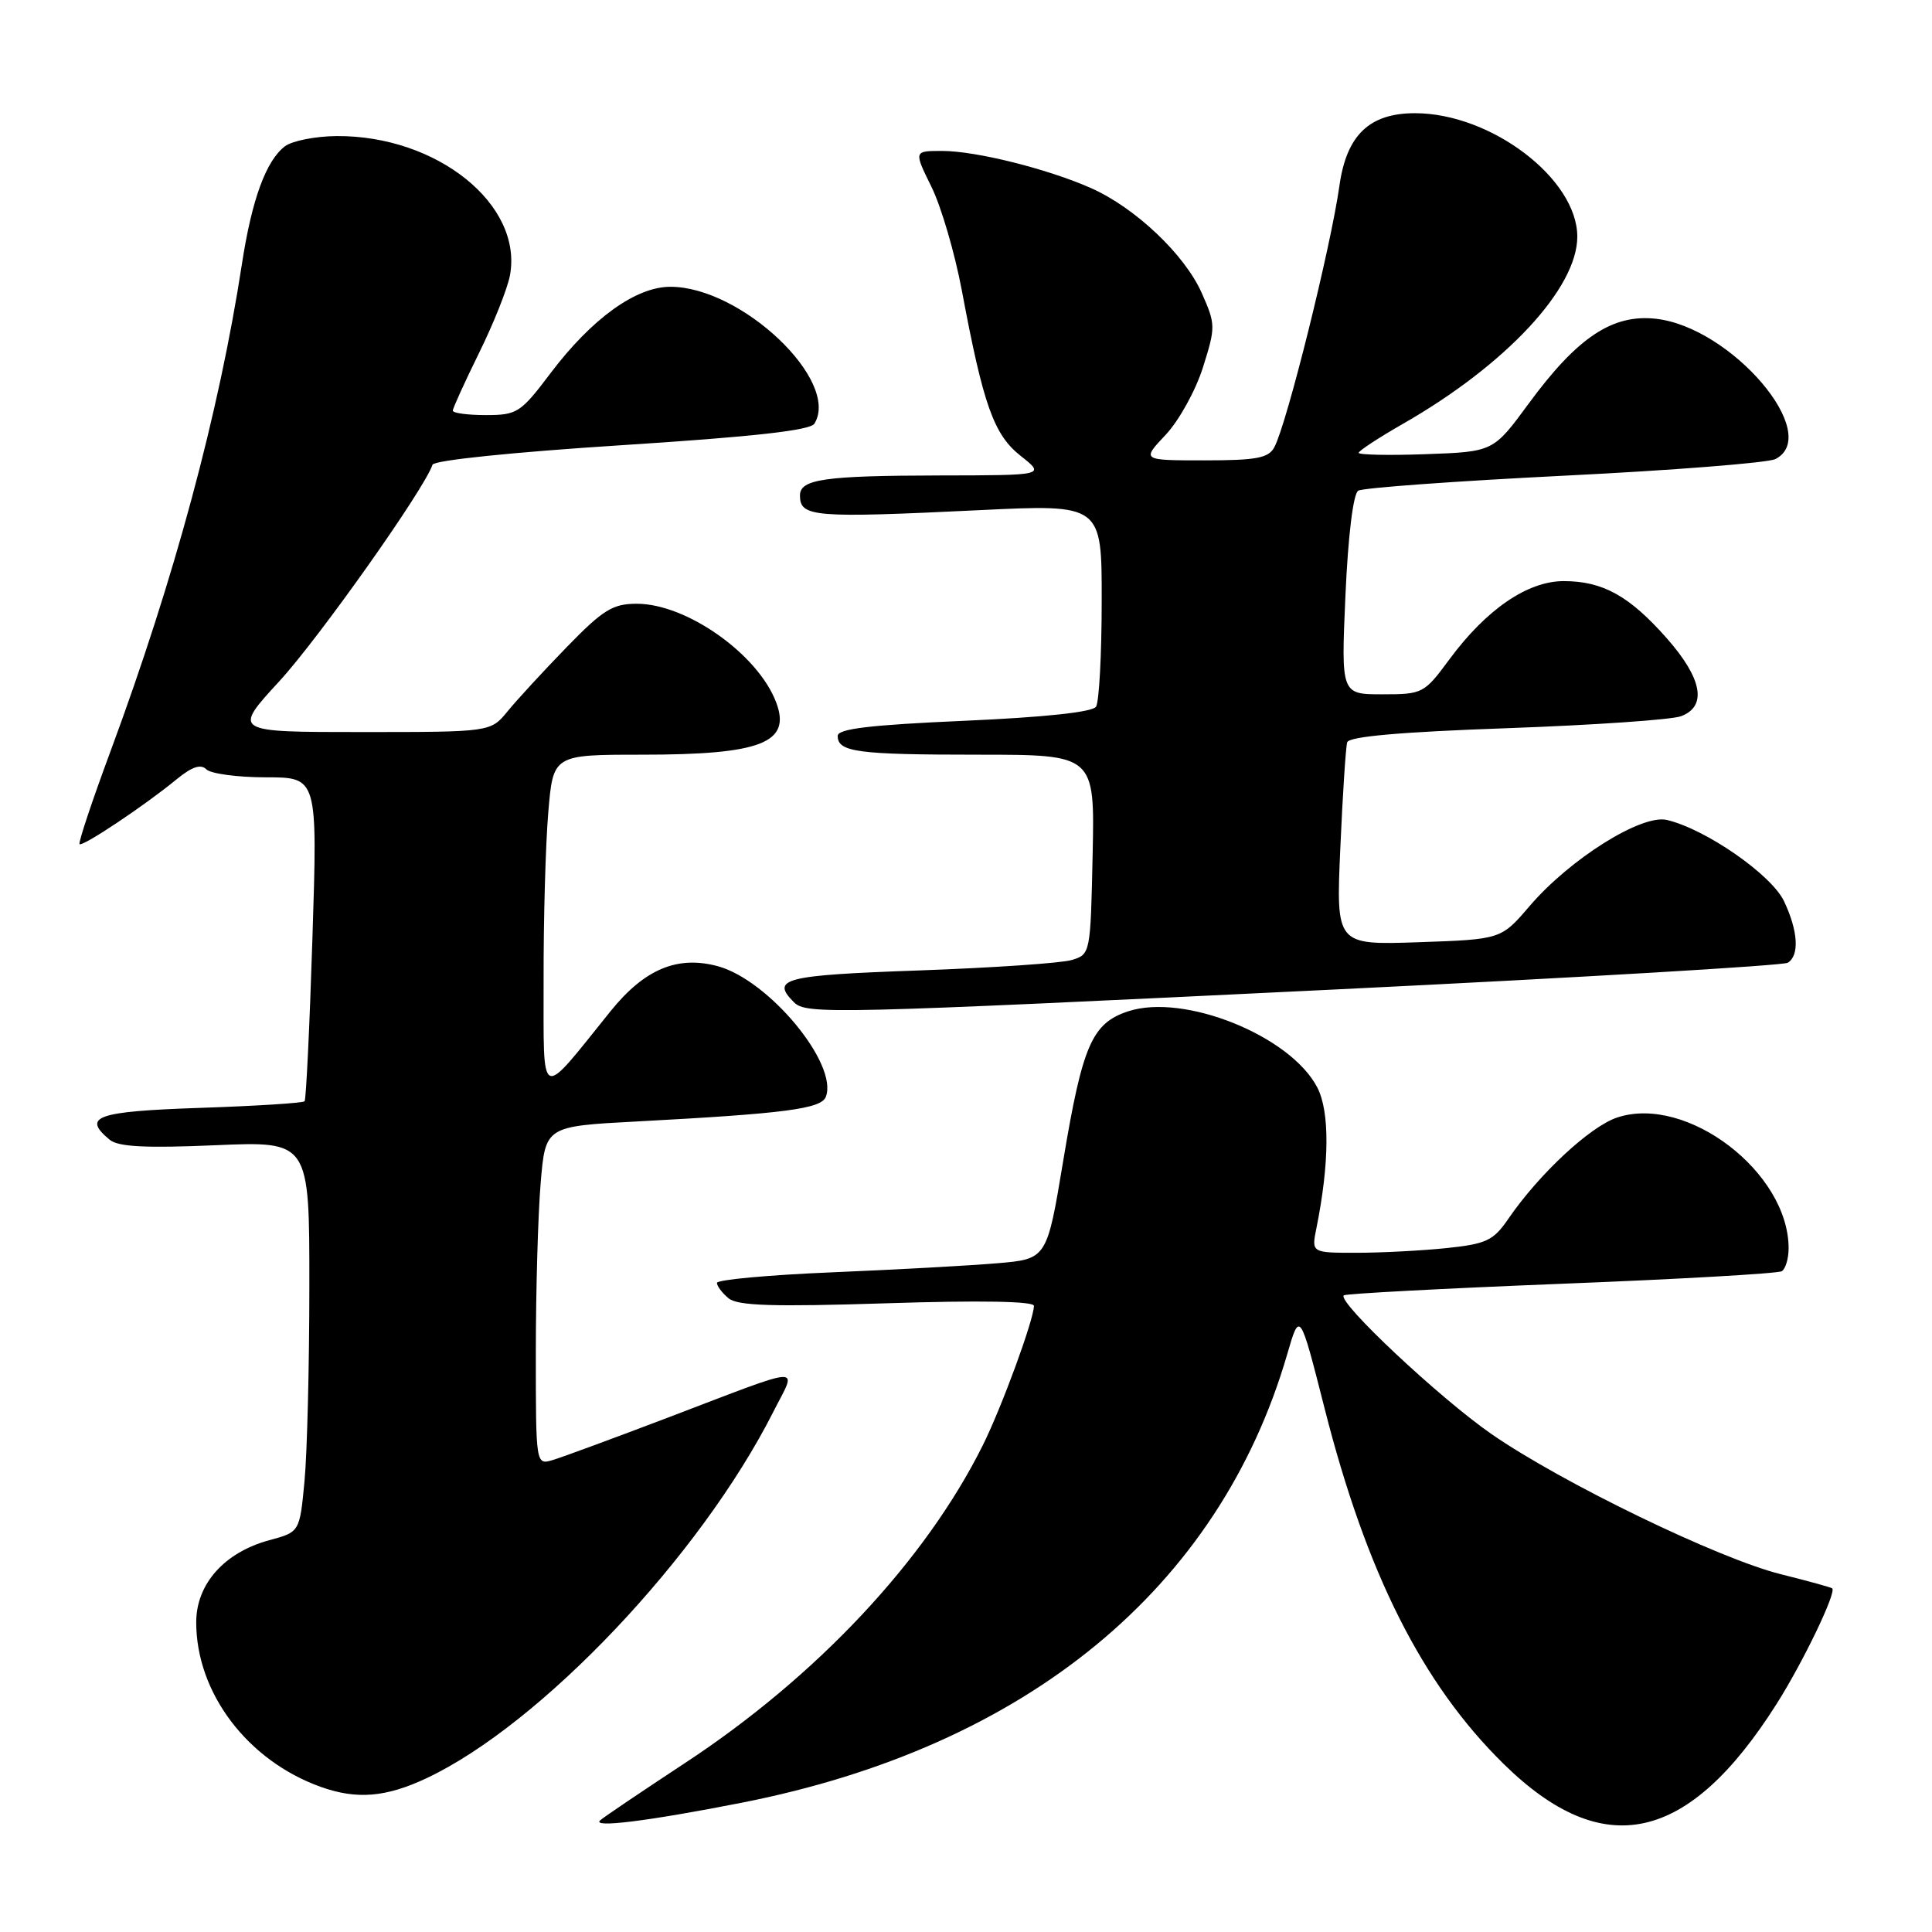 <?xml version="1.0" encoding="UTF-8" standalone="no"?>
<!DOCTYPE svg PUBLIC "-//W3C//DTD SVG 1.1//EN" "http://www.w3.org/Graphics/SVG/1.1/DTD/svg11.dtd" >
<svg xmlns="http://www.w3.org/2000/svg" xmlns:xlink="http://www.w3.org/1999/xlink" version="1.1" viewBox="0 0 256 256">
 <g >
 <path fill="currentColor"
d=" M 98.28 238.87 C 136.02 231.45 161.54 210.47 170.56 179.45 C 172.23 173.70 172.23 173.70 175.51 186.60 C 181.05 208.43 188.44 223.11 199.21 233.70 C 212.46 246.74 223.72 244.26 235.44 225.73 C 238.93 220.22 243.36 211.00 242.78 210.47 C 242.62 210.33 239.57 209.49 236.00 208.60 C 227.78 206.56 206.96 196.48 197.63 190.02 C 190.75 185.25 177.15 172.49 178.06 171.64 C 178.30 171.42 191.26 170.73 206.85 170.11 C 222.44 169.50 235.60 168.75 236.10 168.44 C 236.59 168.13 237.00 166.77 237.00 165.41 C 237.00 155.33 223.51 145.03 214.30 148.07 C 210.71 149.25 203.92 155.57 199.84 161.53 C 197.89 164.38 196.94 164.83 191.67 165.38 C 188.39 165.72 183.02 166.00 179.74 166.00 C 173.77 166.00 173.77 166.00 174.43 162.75 C 176.16 154.17 176.21 147.30 174.55 144.10 C 171.01 137.25 156.88 131.56 149.47 134.01 C 144.69 135.59 143.43 138.50 140.88 153.82 C 138.72 166.83 138.72 166.83 132.11 167.39 C 128.47 167.70 118.64 168.24 110.25 168.59 C 101.86 168.94 95.00 169.57 95.00 169.99 C 95.00 170.41 95.69 171.33 96.54 172.03 C 97.74 173.03 102.46 173.17 117.54 172.69 C 129.81 172.29 137.00 172.42 137.00 173.03 C 137.00 174.83 132.73 186.48 130.23 191.50 C 122.62 206.79 108.20 222.16 90.72 233.64 C 85.10 237.34 80.07 240.73 79.54 241.19 C 78.31 242.25 85.82 241.32 98.28 238.87 Z  M 56.50 235.63 C 71.67 228.50 92.77 206.22 102.45 187.11 C 105.63 180.83 107.13 180.75 88.50 187.84 C 81.35 190.56 74.49 193.09 73.25 193.46 C 71.00 194.13 71.00 194.13 71.00 179.22 C 71.00 171.01 71.29 160.91 71.64 156.77 C 72.27 149.24 72.27 149.24 84.39 148.60 C 104.08 147.55 108.81 146.93 109.43 145.33 C 111.09 140.98 101.87 129.85 95.09 128.02 C 89.75 126.59 85.40 128.41 80.90 133.99 C 71.31 145.89 72.06 146.24 72.03 129.90 C 72.01 121.87 72.29 111.86 72.65 107.65 C 73.29 100.00 73.29 100.00 85.08 100.00 C 100.84 100.00 104.87 98.43 102.85 93.08 C 100.45 86.70 90.99 80.00 84.38 80.00 C 81.19 80.00 79.91 80.79 75.09 85.75 C 72.02 88.91 68.49 92.74 67.26 94.25 C 65.01 97.00 65.01 97.00 47.92 97.00 C 30.82 97.00 30.82 97.00 37.03 90.25 C 42.28 84.53 56.23 64.82 57.31 61.58 C 57.50 60.99 68.03 59.91 82.39 58.99 C 99.83 57.87 107.36 57.03 107.91 56.14 C 111.40 50.49 98.26 38.00 88.83 38.00 C 84.25 38.00 78.42 42.21 72.94 49.46 C 68.99 54.70 68.52 55.00 64.38 55.00 C 61.97 55.00 60.00 54.74 60.00 54.41 C 60.00 54.09 61.57 50.65 63.48 46.76 C 65.40 42.87 67.24 38.25 67.57 36.50 C 69.32 27.12 57.93 17.95 44.62 18.03 C 41.81 18.05 38.72 18.66 37.76 19.38 C 35.25 21.29 33.37 26.43 32.06 34.96 C 29.02 54.76 23.11 76.67 14.66 99.50 C 12.21 106.10 10.36 111.66 10.54 111.85 C 10.91 112.25 19.19 106.73 23.39 103.27 C 25.43 101.60 26.60 101.20 27.34 101.94 C 27.92 102.52 31.48 103.00 35.24 103.00 C 42.08 103.00 42.08 103.00 41.40 124.25 C 41.03 135.94 40.56 145.69 40.36 145.92 C 40.15 146.16 33.92 146.55 26.49 146.80 C 12.76 147.27 10.83 147.95 14.53 151.02 C 15.66 151.96 19.26 152.15 28.53 151.75 C 41.00 151.21 41.00 151.21 40.99 170.36 C 40.99 180.89 40.70 192.54 40.35 196.25 C 39.71 203.00 39.71 203.00 35.70 204.08 C 29.74 205.69 26.00 209.88 26.00 214.96 C 26.00 224.32 32.79 233.29 42.50 236.77 C 47.26 238.47 51.12 238.16 56.50 235.63 Z  M 177.14 131.10 C 209.40 129.53 236.28 127.94 236.89 127.57 C 238.46 126.59 238.26 123.36 236.39 119.41 C 234.72 115.90 226.02 109.86 220.88 108.65 C 217.52 107.85 208.03 113.81 202.67 120.07 C 198.90 124.47 198.90 124.47 187.97 124.85 C 177.03 125.22 177.03 125.22 177.60 112.36 C 177.91 105.29 178.32 98.99 178.51 98.36 C 178.74 97.59 185.56 96.99 199.68 96.49 C 211.13 96.08 221.51 95.37 222.75 94.90 C 226.23 93.59 225.56 89.92 220.89 84.61 C 215.92 78.97 212.38 77.00 207.20 77.00 C 202.42 77.00 196.97 80.72 192.06 87.36 C 188.71 91.90 188.51 92.00 183.16 92.00 C 177.70 92.00 177.70 92.00 178.28 78.85 C 178.63 70.97 179.31 65.43 179.97 65.02 C 180.58 64.64 192.87 63.75 207.29 63.03 C 221.70 62.32 234.29 61.32 235.25 60.83 C 241.55 57.59 229.45 43.37 219.43 42.24 C 213.66 41.59 209.01 44.69 202.55 53.49 C 197.87 59.86 197.87 59.86 188.93 60.18 C 184.02 60.36 180.01 60.27 180.03 60.00 C 180.05 59.73 182.70 57.99 185.93 56.14 C 199.56 48.34 209.00 38.19 209.00 31.36 C 209.00 23.69 197.57 15.00 187.49 15.00 C 181.44 15.00 178.42 17.91 177.48 24.62 C 176.34 32.73 170.52 56.16 168.86 59.25 C 168.09 60.70 166.51 61.00 159.60 61.00 C 151.26 61.00 151.26 61.00 154.46 57.61 C 156.22 55.74 158.44 51.73 159.40 48.67 C 161.09 43.32 161.08 42.97 159.23 38.81 C 156.97 33.72 150.42 27.52 144.56 24.92 C 138.76 22.36 129.31 20.00 124.83 20.00 C 121.08 20.00 121.08 20.00 123.42 24.75 C 124.71 27.36 126.52 33.55 127.45 38.50 C 130.30 53.72 131.68 57.60 135.26 60.42 C 138.50 62.98 138.50 62.98 124.50 63.00 C 109.25 63.03 106.00 63.49 106.00 65.65 C 106.00 68.52 107.77 68.66 129.75 67.60 C 146.00 66.81 146.00 66.81 145.98 79.65 C 145.98 86.72 145.64 93.01 145.23 93.64 C 144.77 94.36 138.41 95.04 127.75 95.51 C 115.25 96.06 111.00 96.57 111.00 97.51 C 111.00 99.65 113.58 100.00 129.61 100.00 C 145.06 100.00 145.06 100.00 144.78 113.23 C 144.50 126.37 144.48 126.46 142.00 127.21 C 140.62 127.62 131.51 128.24 121.75 128.59 C 103.90 129.22 102.08 129.68 105.20 132.80 C 106.83 134.43 109.95 134.36 177.14 131.10 Z "/>
</g>
</svg>
